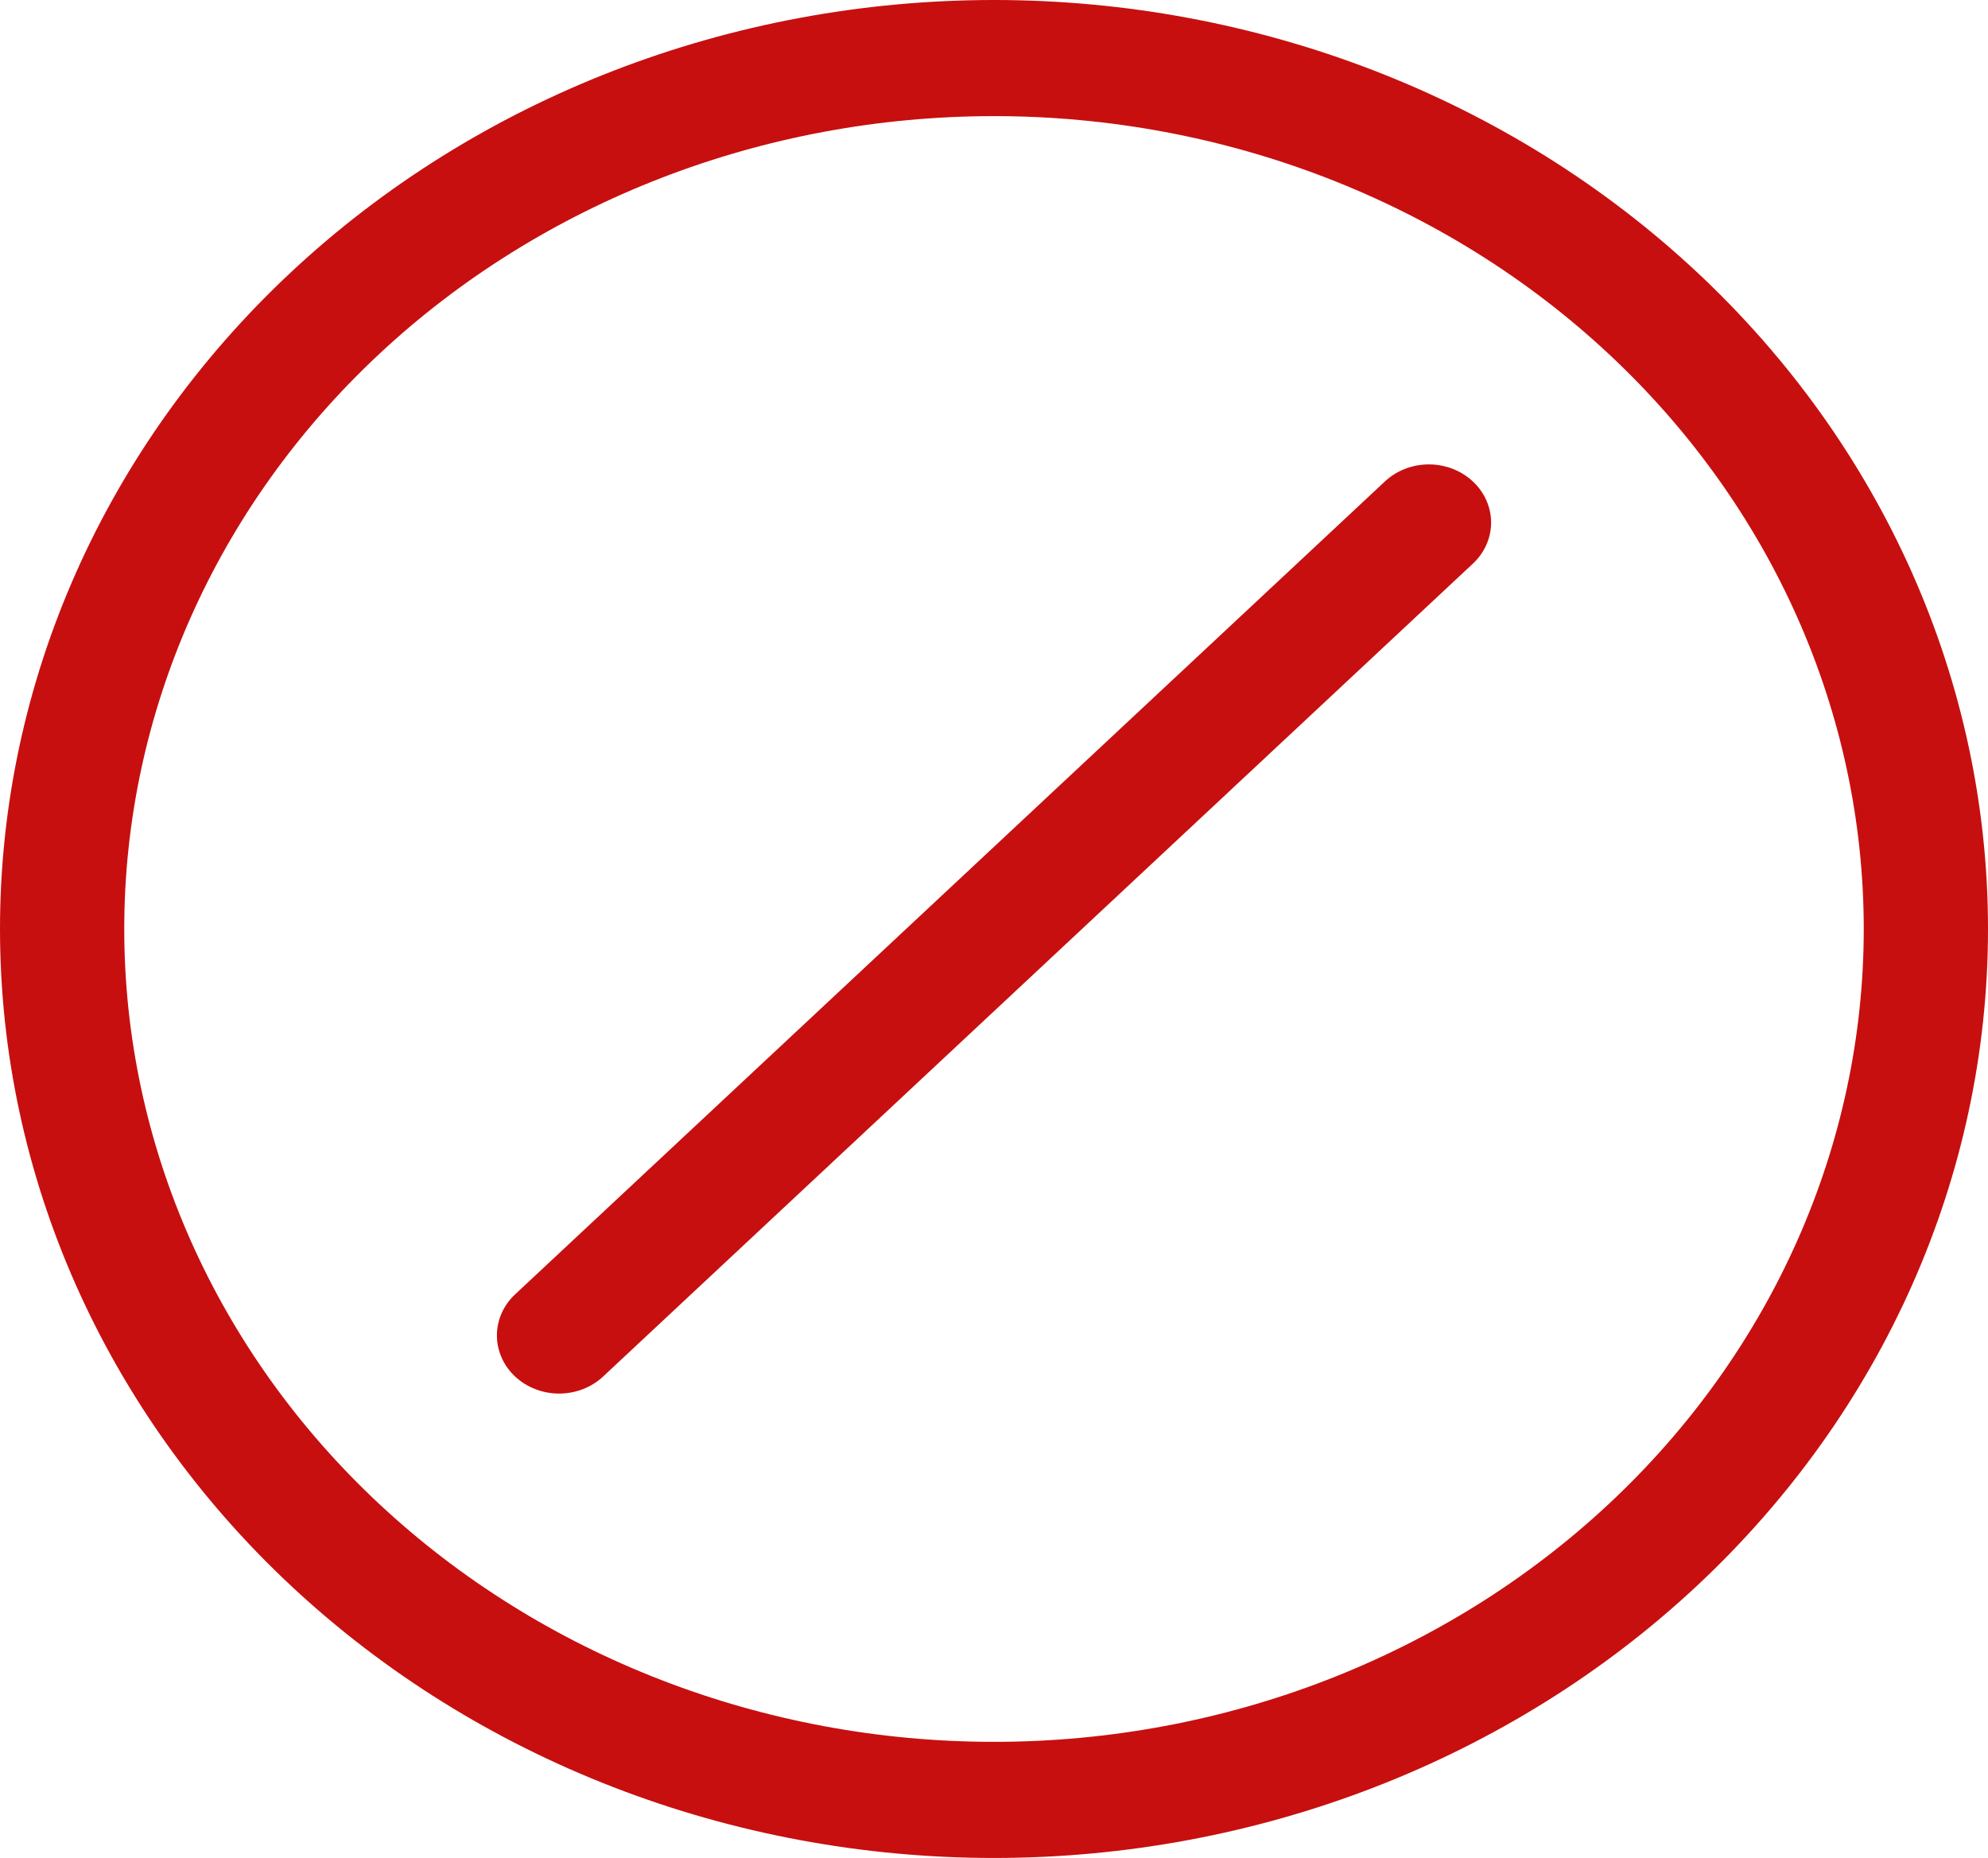 <svg width="92" height="86" viewBox="0 0 92 86" fill="none" xmlns="http://www.w3.org/2000/svg">
<g clip-path="url(#clip0_1744_16438)">
<path fill-rule="evenodd" clip-rule="evenodd" d="M46 80.625C56.675 80.625 66.913 76.661 74.461 69.605C82.009 62.549 86.25 52.979 86.25 43C86.25 33.021 82.009 23.451 74.461 16.395C66.913 9.339 56.675 5.375 46 5.375C35.325 5.375 25.087 9.339 17.539 16.395C9.991 23.451 5.75 33.021 5.75 43C5.75 52.979 9.991 62.549 17.539 69.605C25.087 76.661 35.325 80.625 46 80.625ZM46 86C58.2 86 69.9 81.47 78.527 73.406C87.154 65.341 92 54.404 92 43C92 31.596 87.154 20.659 78.527 12.594C69.9 4.53 58.2 0 46 0C33.8 0 22.1 4.53 13.473 12.594C4.846 20.659 0 31.596 0 43C0 54.404 4.846 65.341 13.473 73.406C22.1 81.47 33.8 86 46 86Z" fill="#C70F0F"/>
<path fill-rule="evenodd" clip-rule="evenodd" d="M68.16 22.286C68.428 22.535 68.64 22.832 68.785 23.158C68.93 23.485 69.005 23.835 69.005 24.188C69.005 24.542 68.93 24.892 68.785 25.218C68.64 25.545 68.428 25.841 68.16 26.091L27.91 63.716C27.37 64.221 26.638 64.504 25.875 64.504C25.111 64.504 24.379 64.221 23.839 63.716C23.299 63.212 22.996 62.527 22.996 61.813C22.996 61.1 23.299 60.415 23.839 59.911L64.089 22.286C64.356 22.035 64.674 21.837 65.023 21.701C65.372 21.566 65.747 21.496 66.125 21.496C66.503 21.496 66.877 21.566 67.227 21.701C67.576 21.837 67.893 22.035 68.16 22.286Z" fill="#C70F0F"/>
</g>
<defs>
<clipPath id="clip0_1744_16438">
<rect width="92" height="86" fill="white"/>
</clipPath>
</defs>
</svg>

